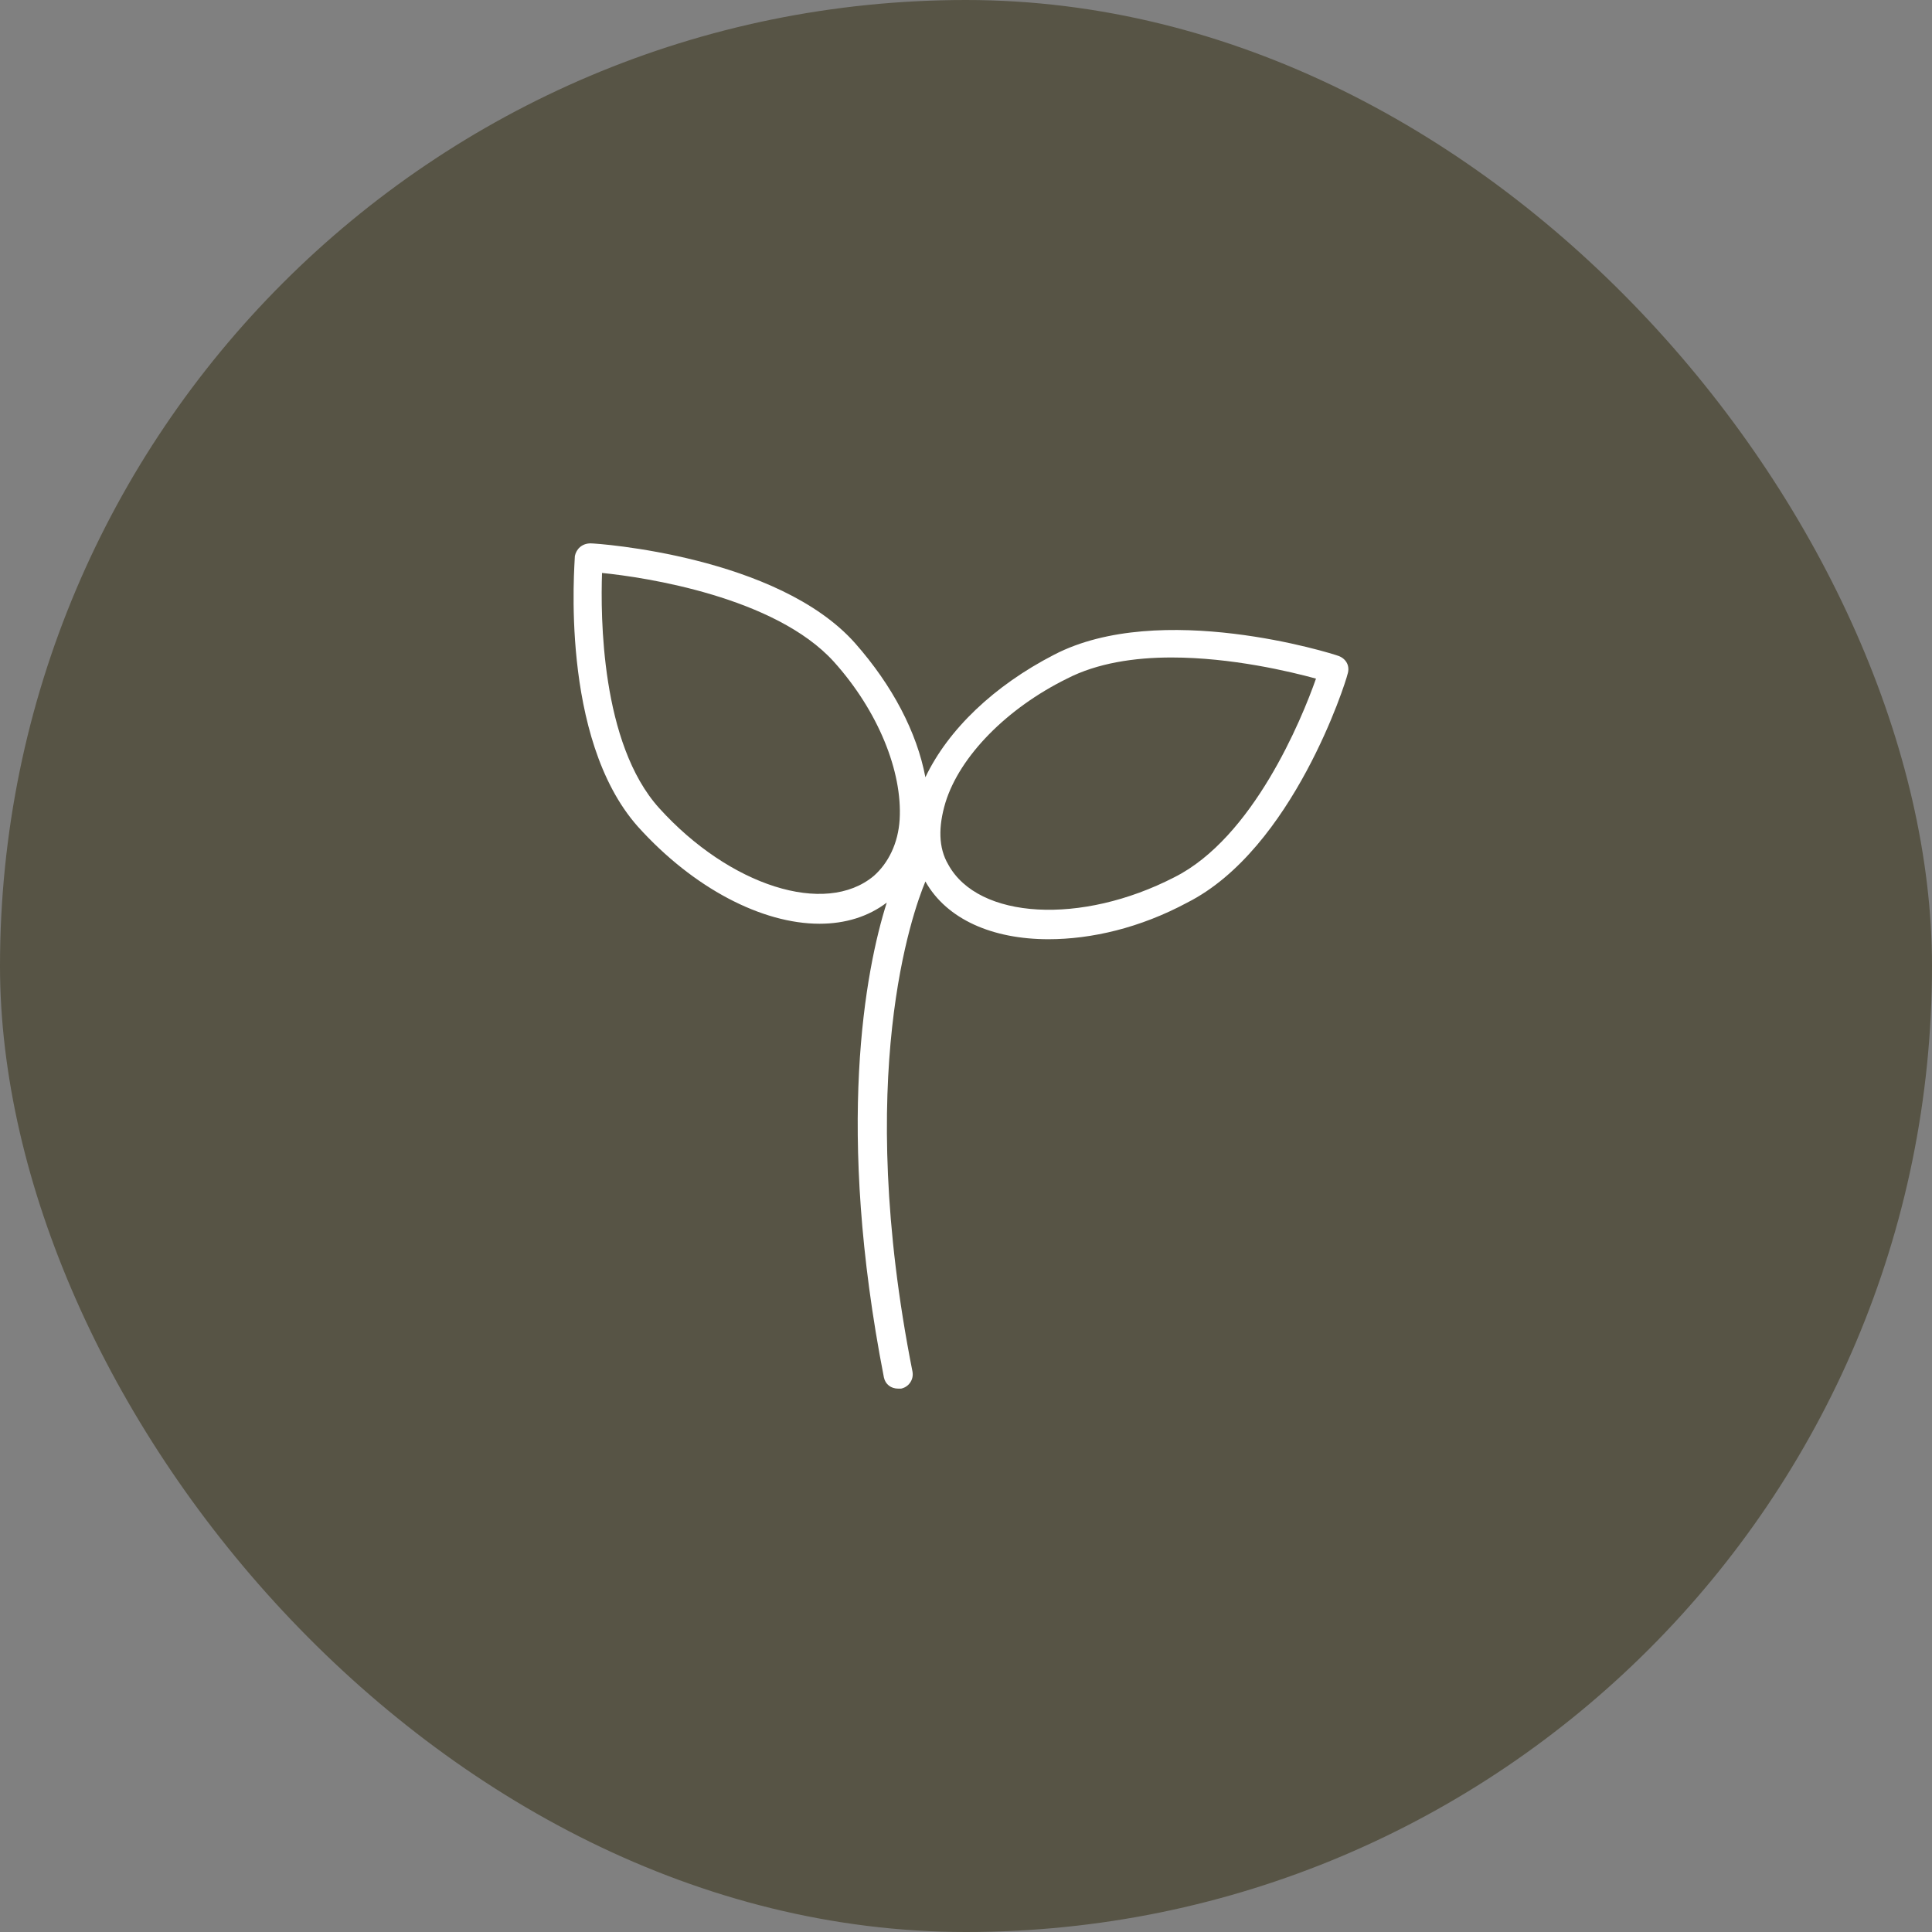 <svg width="64" height="64" viewBox="0 0 64 64" fill="none" xmlns="http://www.w3.org/2000/svg">
<rect x="0" y="0" width="64" height="64" fill="#808080" stroke="none"/>
<rect width="64" height="64" rx="32" fill="#575445"/>
<path d="M44.353 21.733C44.116 21.64 38.428 19.867 34.921 21.687C32.93 22.713 31.413 24.16 30.655 25.747C30.371 24.253 29.565 22.713 28.332 21.313C25.773 18.42 19.801 18 19.564 18C19.28 18 19.09 18.187 19.043 18.42C19.043 18.653 18.521 24.44 21.128 27.38C22.977 29.433 25.252 30.6 27.148 30.6C28.001 30.6 28.759 30.367 29.375 29.9C28.664 32.14 27.669 37.367 29.28 45.627C29.328 45.86 29.517 46 29.754 46C29.802 46 29.802 46 29.849 46C30.086 45.953 30.276 45.72 30.228 45.44C28.285 35.64 30.228 30.227 30.655 29.2C31.366 30.46 32.883 31.113 34.731 31.113C36.153 31.113 37.765 30.74 39.329 29.9C42.836 28.127 44.59 22.573 44.637 22.34C44.732 22.06 44.59 21.827 44.353 21.733ZM21.839 26.773C19.896 24.627 19.896 20.38 19.943 18.98C21.365 19.12 25.678 19.773 27.622 21.92C29.091 23.553 29.897 25.56 29.802 27.147C29.754 27.94 29.423 28.593 28.949 29.013C27.337 30.367 24.162 29.34 21.839 26.773ZM38.902 29.06C35.821 30.647 32.409 30.46 31.413 28.64C31.082 28.08 31.082 27.38 31.319 26.587C31.793 25.047 33.357 23.46 35.347 22.48C36.343 21.967 37.575 21.78 38.807 21.78C40.798 21.78 42.741 22.247 43.594 22.48C43.12 23.833 41.509 27.753 38.902 29.06Z" fill="white"/>
</svg>
